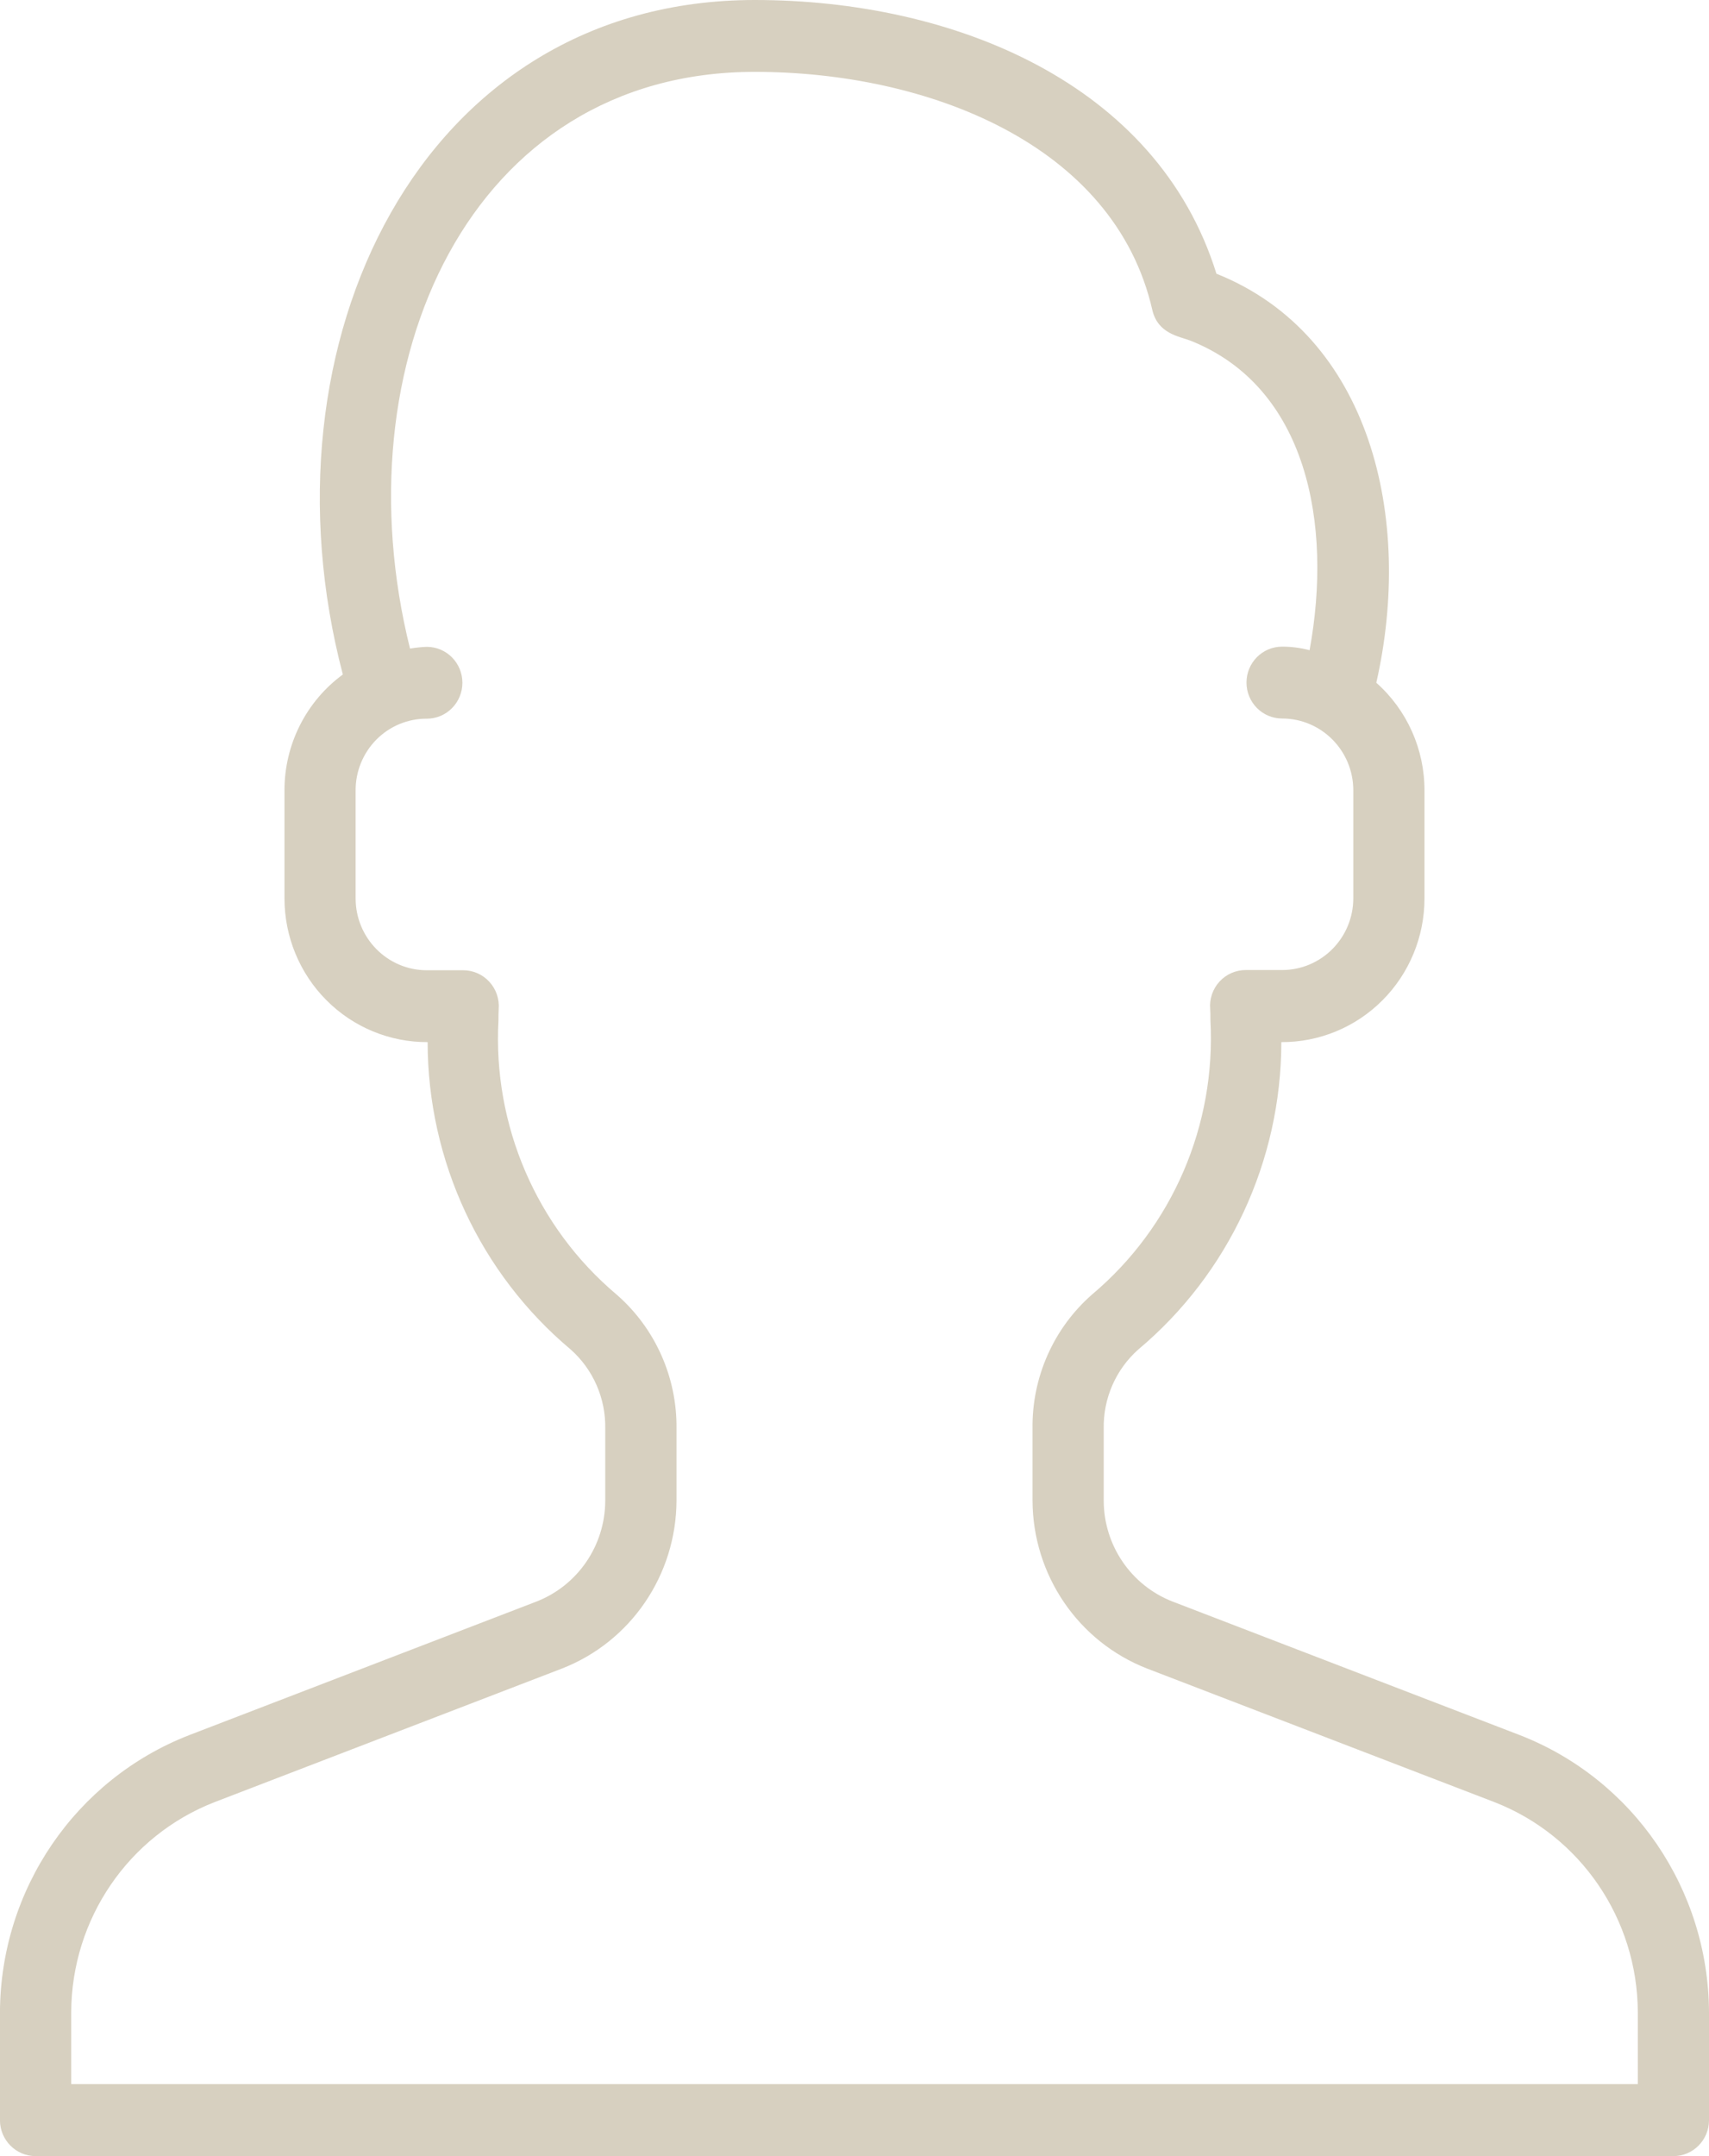 <svg version="1.1" id="Layer_1" xmlns="http://www.w3.org/2000/svg" xmlns:xlink="http://www.w3.org/1999/xlink" x="0px" y="0px"
	 width="46px" height="58px" viewBox="0 0 46 58" enable-background="new 0 0 46 58" xml:space="preserve">
<path fill-rule="evenodd" clip-rule="evenodd" fill="#d7d0c0" d="M14.44,43.082l-9.349,3.594c-3.059,1.19-5.08,4.151-5.092,7.458v2.901
	C0,57.567,0.429,58,0.959,58h44.083C45.571,58,46,57.567,46,57.034v-2.901c-0.012-3.306-2.033-6.268-5.092-7.458l-9.349-3.594
	c-1.112-0.433-1.847-1.508-1.851-2.71v-1.933c-0.017-0.815,0.323-1.596,0.929-2.135c2.437-2.043,3.848-5.073,3.852-8.27
	c1.02,0.005,2-0.4,2.723-1.126c0.724-0.726,1.13-1.712,1.13-2.741v-2.9c0.002-1.111-0.47-2.167-1.297-2.9
	c1.006-4.428-0.152-9.345-4.303-11.003C31.145,2.234,25.658,0,20.316,0C11.315,0,6.884,9.231,9.228,18.144
	c-0.99,0.726-1.574,1.888-1.571,3.122v2.9c0,1.029,0.407,2.016,1.13,2.741c0.723,0.726,1.703,1.131,2.723,1.126
	c0.003,3.196,1.415,6.226,3.852,8.27c0.607,0.539,0.946,1.32,0.929,2.135v1.933C16.287,41.573,15.552,42.649,14.44,43.082
	L14.44,43.082z M16.599,34.826c-2.157-1.815-3.337-4.553-3.182-7.383c0-0.097,0-0.206,0.006-0.298
	c0.022-0.27-0.069-0.536-0.252-0.735c-0.182-0.199-0.438-0.311-0.707-0.31h-0.975c-1.059,0-1.917-0.866-1.917-1.934v-2.9
	c-0.003-0.514,0.199-1.006,0.558-1.37c0.36-0.363,0.849-0.566,1.358-0.563c0.529,0,0.958-0.433,0.958-0.966
	c0-0.534-0.429-0.967-0.958-0.967c-0.151,0.006-0.302,0.022-0.452,0.047C9.13,9.792,12.634,1.933,20.316,1.933
	c4.627,0,9.679,1.933,10.701,6.408c0.15,0.639,0.724,0.707,1.024,0.822c3.138,1.246,3.833,4.93,3.208,8.328
	c-0.242-0.064-0.49-0.097-0.74-0.096c-0.529,0-0.958,0.432-0.958,0.966s0.429,0.967,0.958,0.967c1.059,0,1.917,0.866,1.917,1.933
	v2.9c0,1.068-0.858,1.933-1.917,1.933h-0.977c-0.269,0-0.525,0.112-0.707,0.31c-0.182,0.199-0.274,0.465-0.251,0.734
	c0.007,0.092,0.006,0.2,0.006,0.299c0.155,2.83-1.025,5.567-3.182,7.382c-1.038,0.907-1.626,2.231-1.606,3.616v1.933
	c0.008,2.003,1.232,3.796,3.085,4.517l9.349,3.593c2.317,0.902,3.849,3.146,3.858,5.651v1.933H1.917v-1.933
	c0.009-2.506,1.541-4.749,3.858-5.651l9.349-3.593c1.853-0.721,3.077-2.514,3.085-4.517v-1.933
	C18.226,37.054,17.638,35.732,16.599,34.826L16.599,34.826z"/>
</svg>
